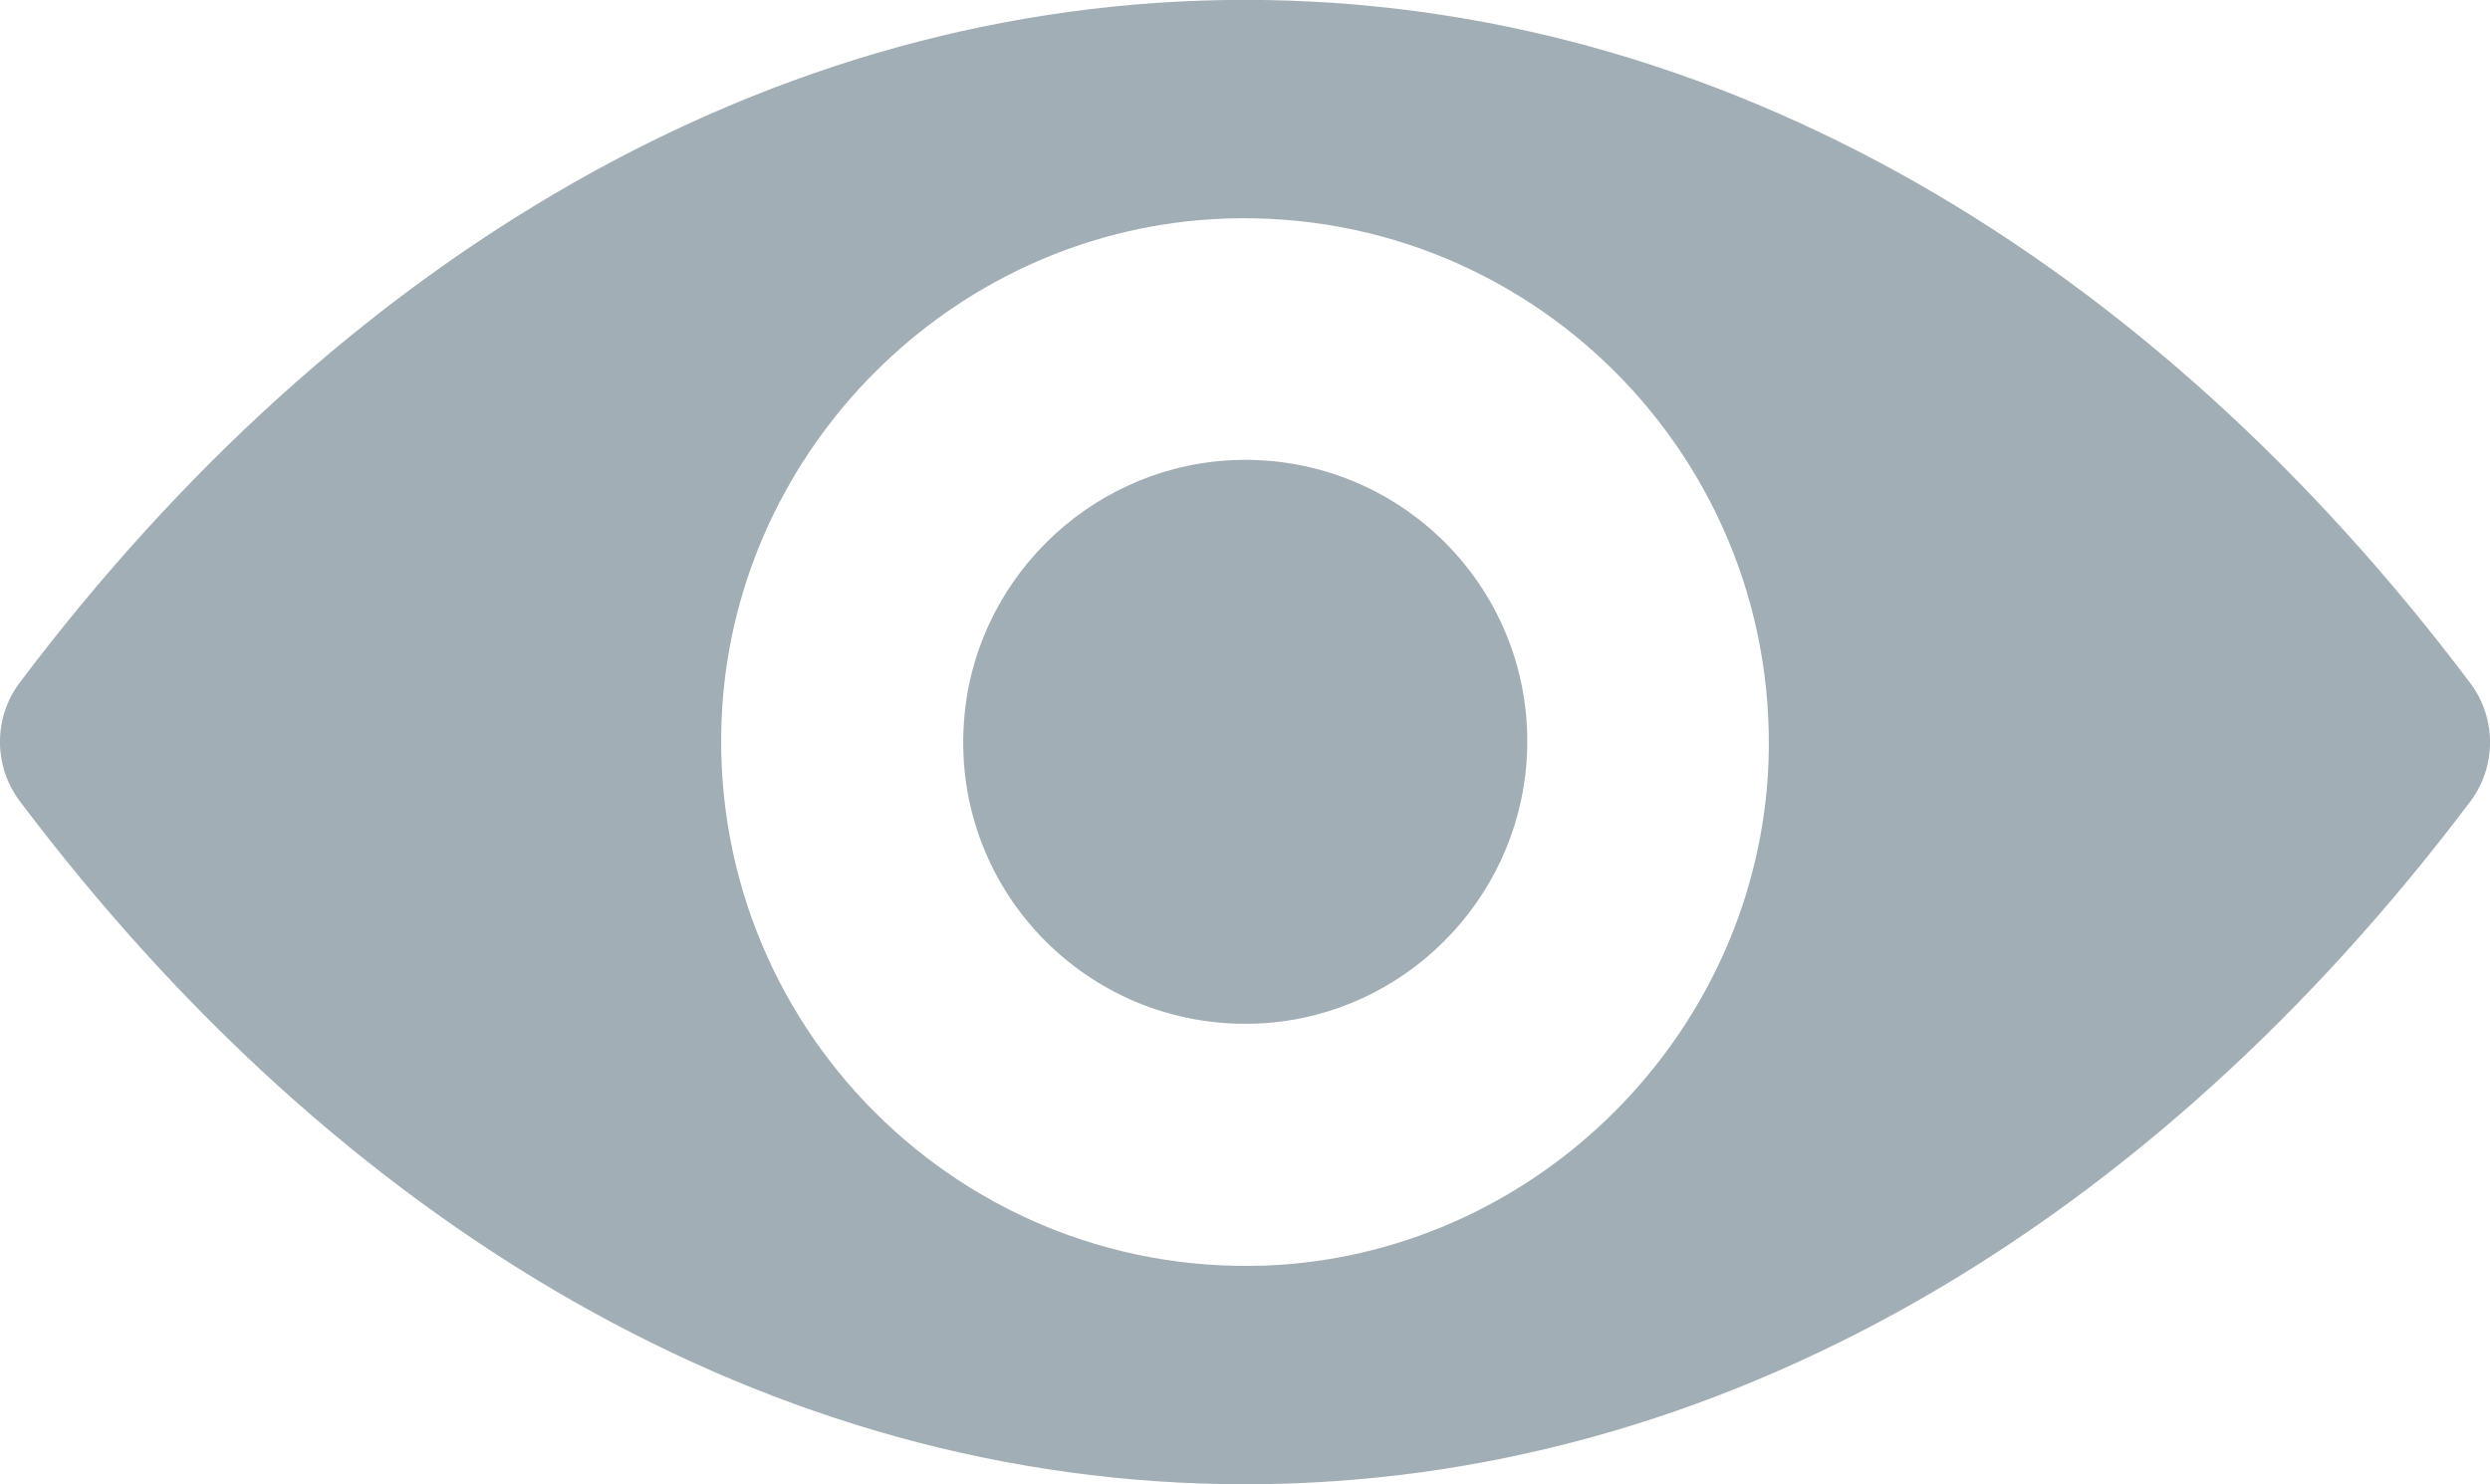 <?xml version="1.0" encoding="utf-8"?>
<svg viewBox="328.984 124.548 19.998 11.922" xmlns="http://www.w3.org/2000/svg">
  <g id="surface1" transform="matrix(1, 0, 0, 1, 328.983, 120.508)" style="opacity: 0.5;">
    <path style="stroke: none; fill-rule: nonzero; fill-opacity: 1; fill: rgb(68, 94, 107);" d="M 10 4.039 C 6.18 4.039 2.715 6.129 0.156 9.527 C -0.051 9.805 -0.051 10.191 0.156 10.469 C 2.715 13.871 6.18 15.961 10 15.961 C 13.82 15.961 17.285 13.871 19.844 10.473 C 20.051 10.195 20.051 9.809 19.844 9.531 C 17.285 6.129 13.82 4.039 10 4.039 Z M 10.273 14.199 C 7.738 14.355 5.645 12.266 5.801 9.727 C 5.934 7.633 7.633 5.934 9.727 5.801 C 12.262 5.645 14.355 7.734 14.199 10.273 C 14.062 12.363 12.363 14.062 10.273 14.199 Z M 10.148 12.258 C 8.781 12.344 7.652 11.219 7.742 9.852 C 7.812 8.723 8.727 7.812 9.855 7.738 C 11.223 7.652 12.352 8.777 12.262 10.145 C 12.188 11.277 11.273 12.188 10.148 12.258 Z M 10.148 12.258 "/>
  </g>
</svg>